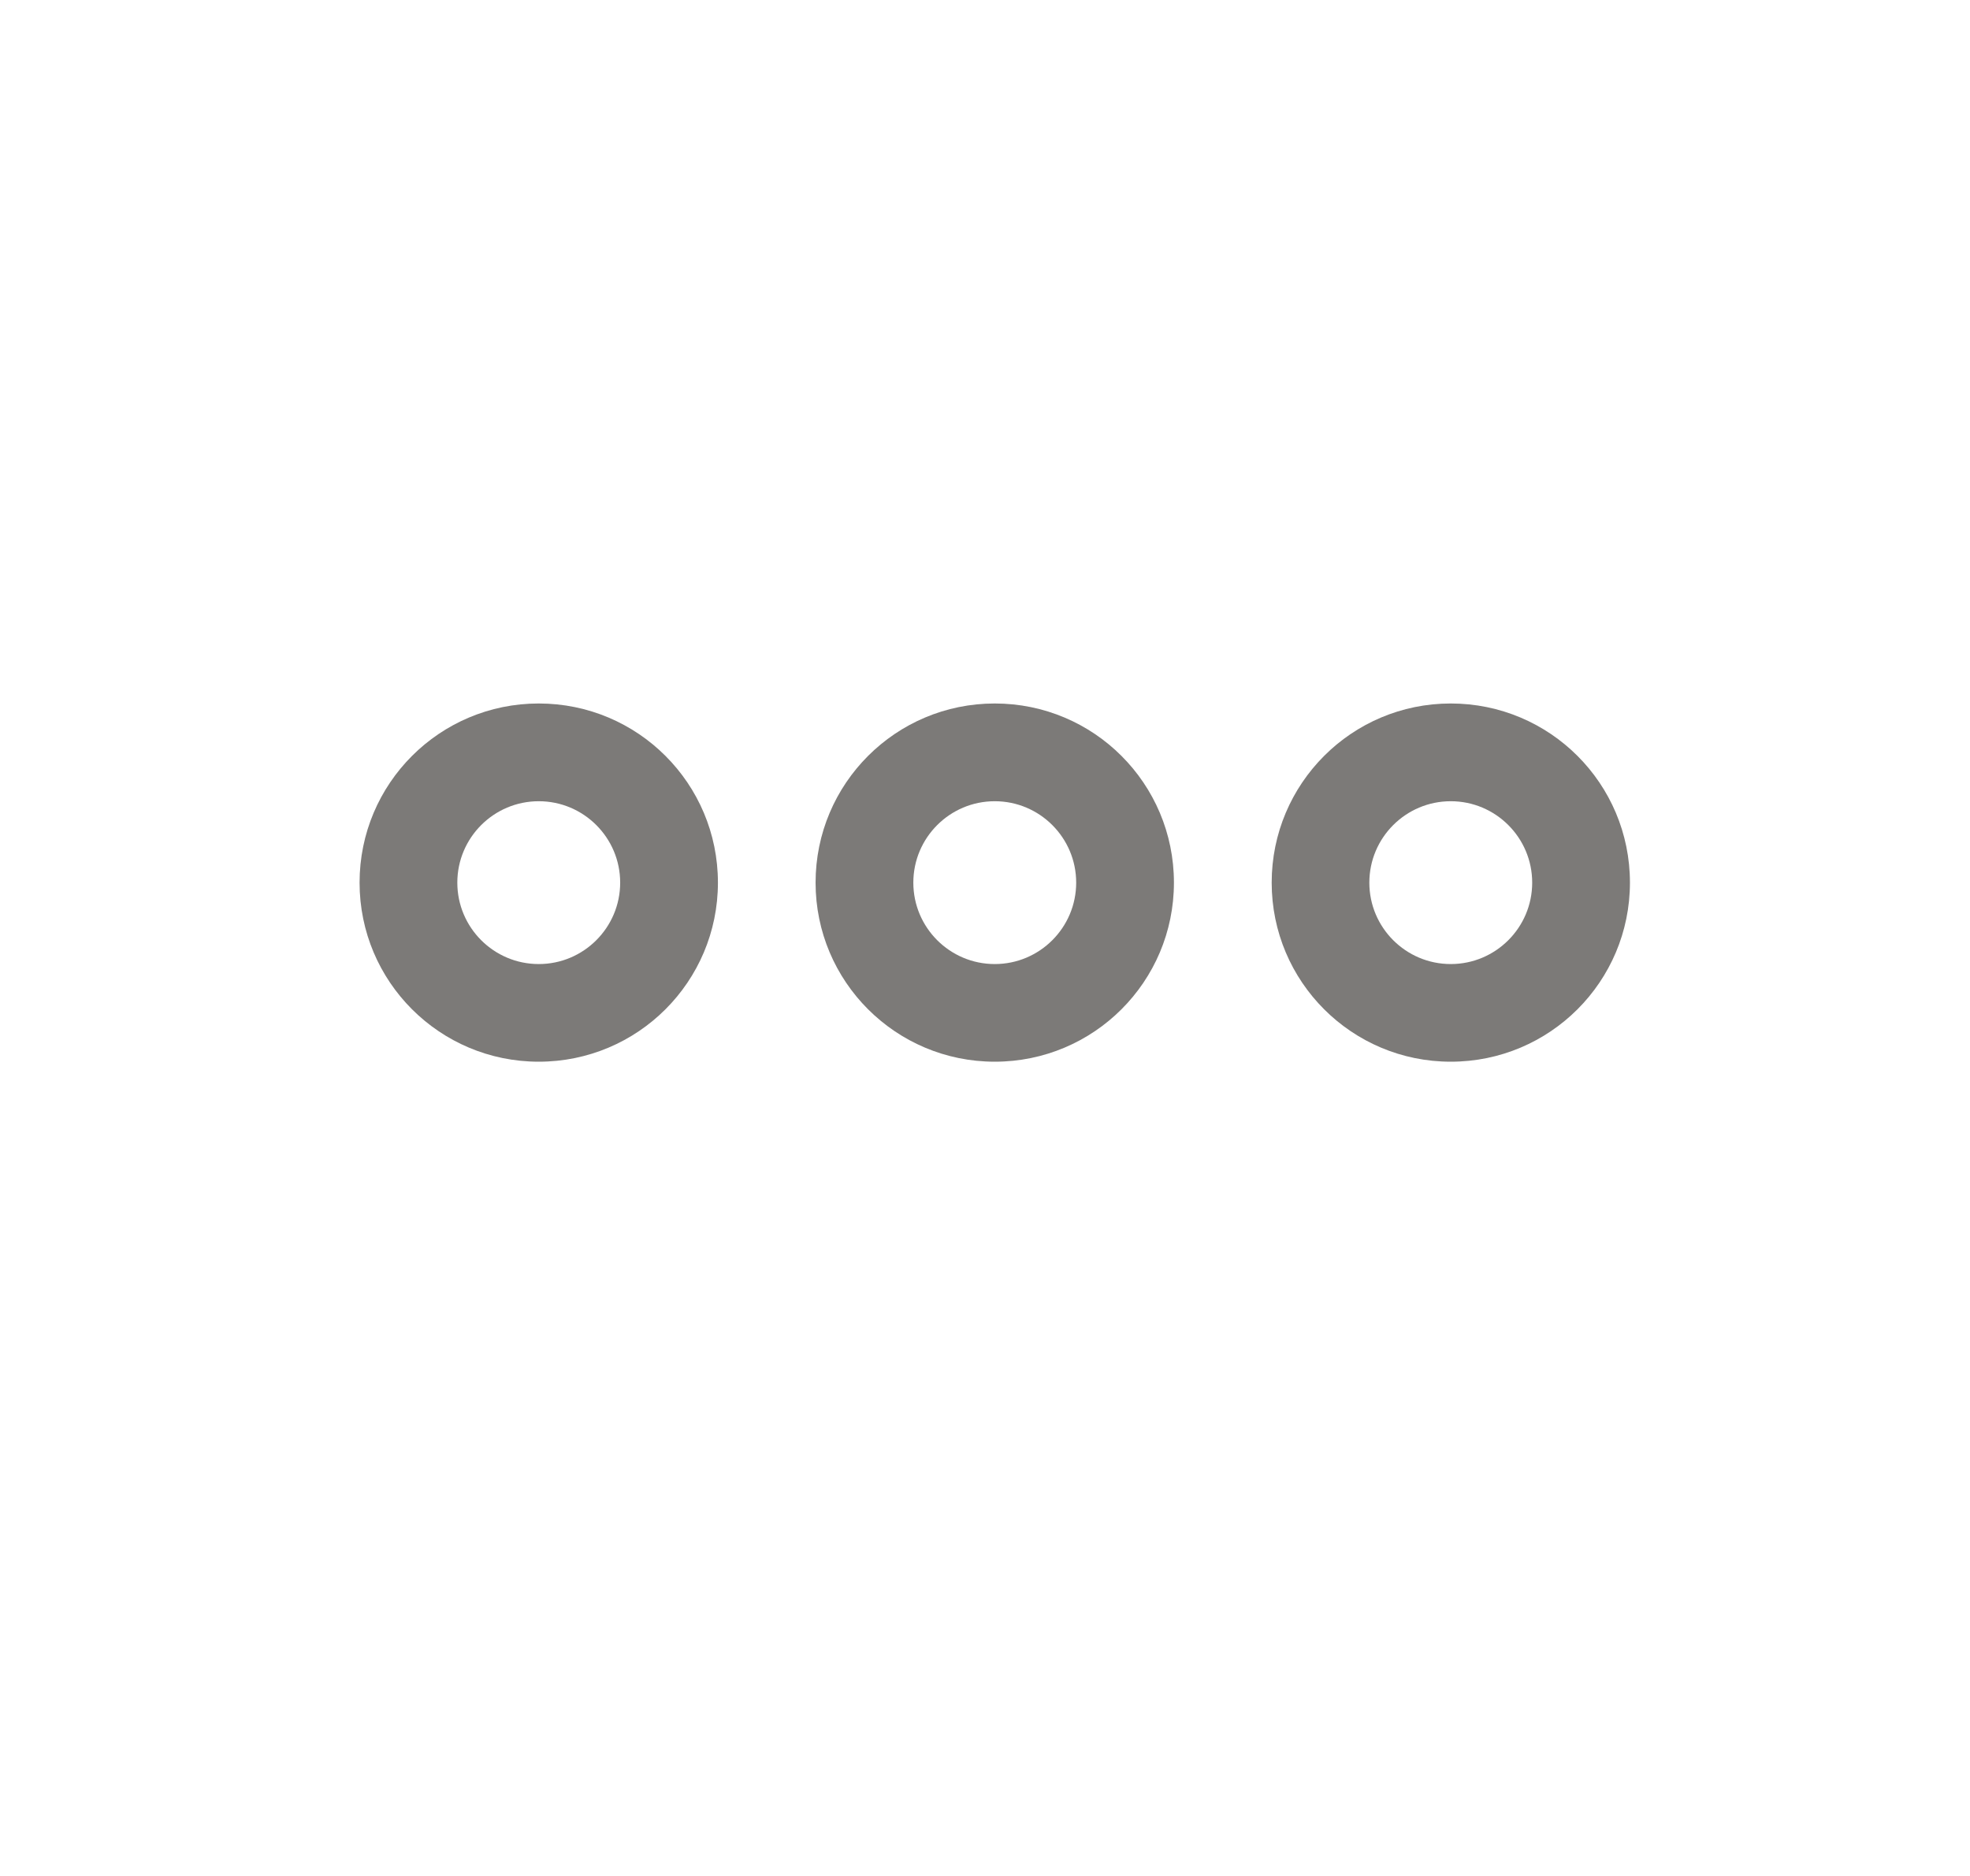 <!-- sample rectangle -->
<svg width="21" height="20" viewBox="0 0 21 20" fill="none" xmlns="http://www.w3.org/2000/svg">
<path d="M5.743 11.319C4.687 11.319 3.833 10.465 3.833 9.41C3.833 8.354 4.687 7.5 5.743 7.5C6.799 7.5 7.653 8.354 7.653 9.41C7.653 10.465 6.799 11.319 5.743 11.319ZM5.743 8.542C5.264 8.542 4.875 8.931 4.875 9.41C4.875 9.889 5.264 10.278 5.743 10.278C6.222 10.278 6.611 9.889 6.611 9.41C6.611 8.931 6.222 8.542 5.743 8.542Z" fill="#7C7A78"/>
<path d="M15.465 11.319C14.41 11.319 13.556 10.465 13.556 9.41C13.556 8.354 14.41 7.5 15.465 7.5C16.521 7.5 17.375 8.354 17.375 9.41C17.375 10.465 16.521 11.319 15.465 11.319ZM15.465 8.542C14.986 8.542 14.597 8.931 14.597 9.41C14.597 9.889 14.986 10.278 15.465 10.278C15.944 10.278 16.333 9.889 16.333 9.41C16.333 8.931 15.944 8.542 15.465 8.542Z" fill="#7C7A78"/>
<path d="M10.604 11.319C9.549 11.319 8.694 10.465 8.694 9.41C8.694 8.354 9.549 7.5 10.604 7.5C11.66 7.5 12.514 8.354 12.514 9.41C12.514 10.465 11.66 11.319 10.604 11.319ZM10.604 8.542C10.125 8.542 9.736 8.931 9.736 9.41C9.736 9.889 10.125 10.278 10.604 10.278C11.083 10.278 11.472 9.889 11.472 9.41C11.472 8.931 11.083 8.542 10.604 8.542Z" fill="#7C7A78"/>
</svg>



